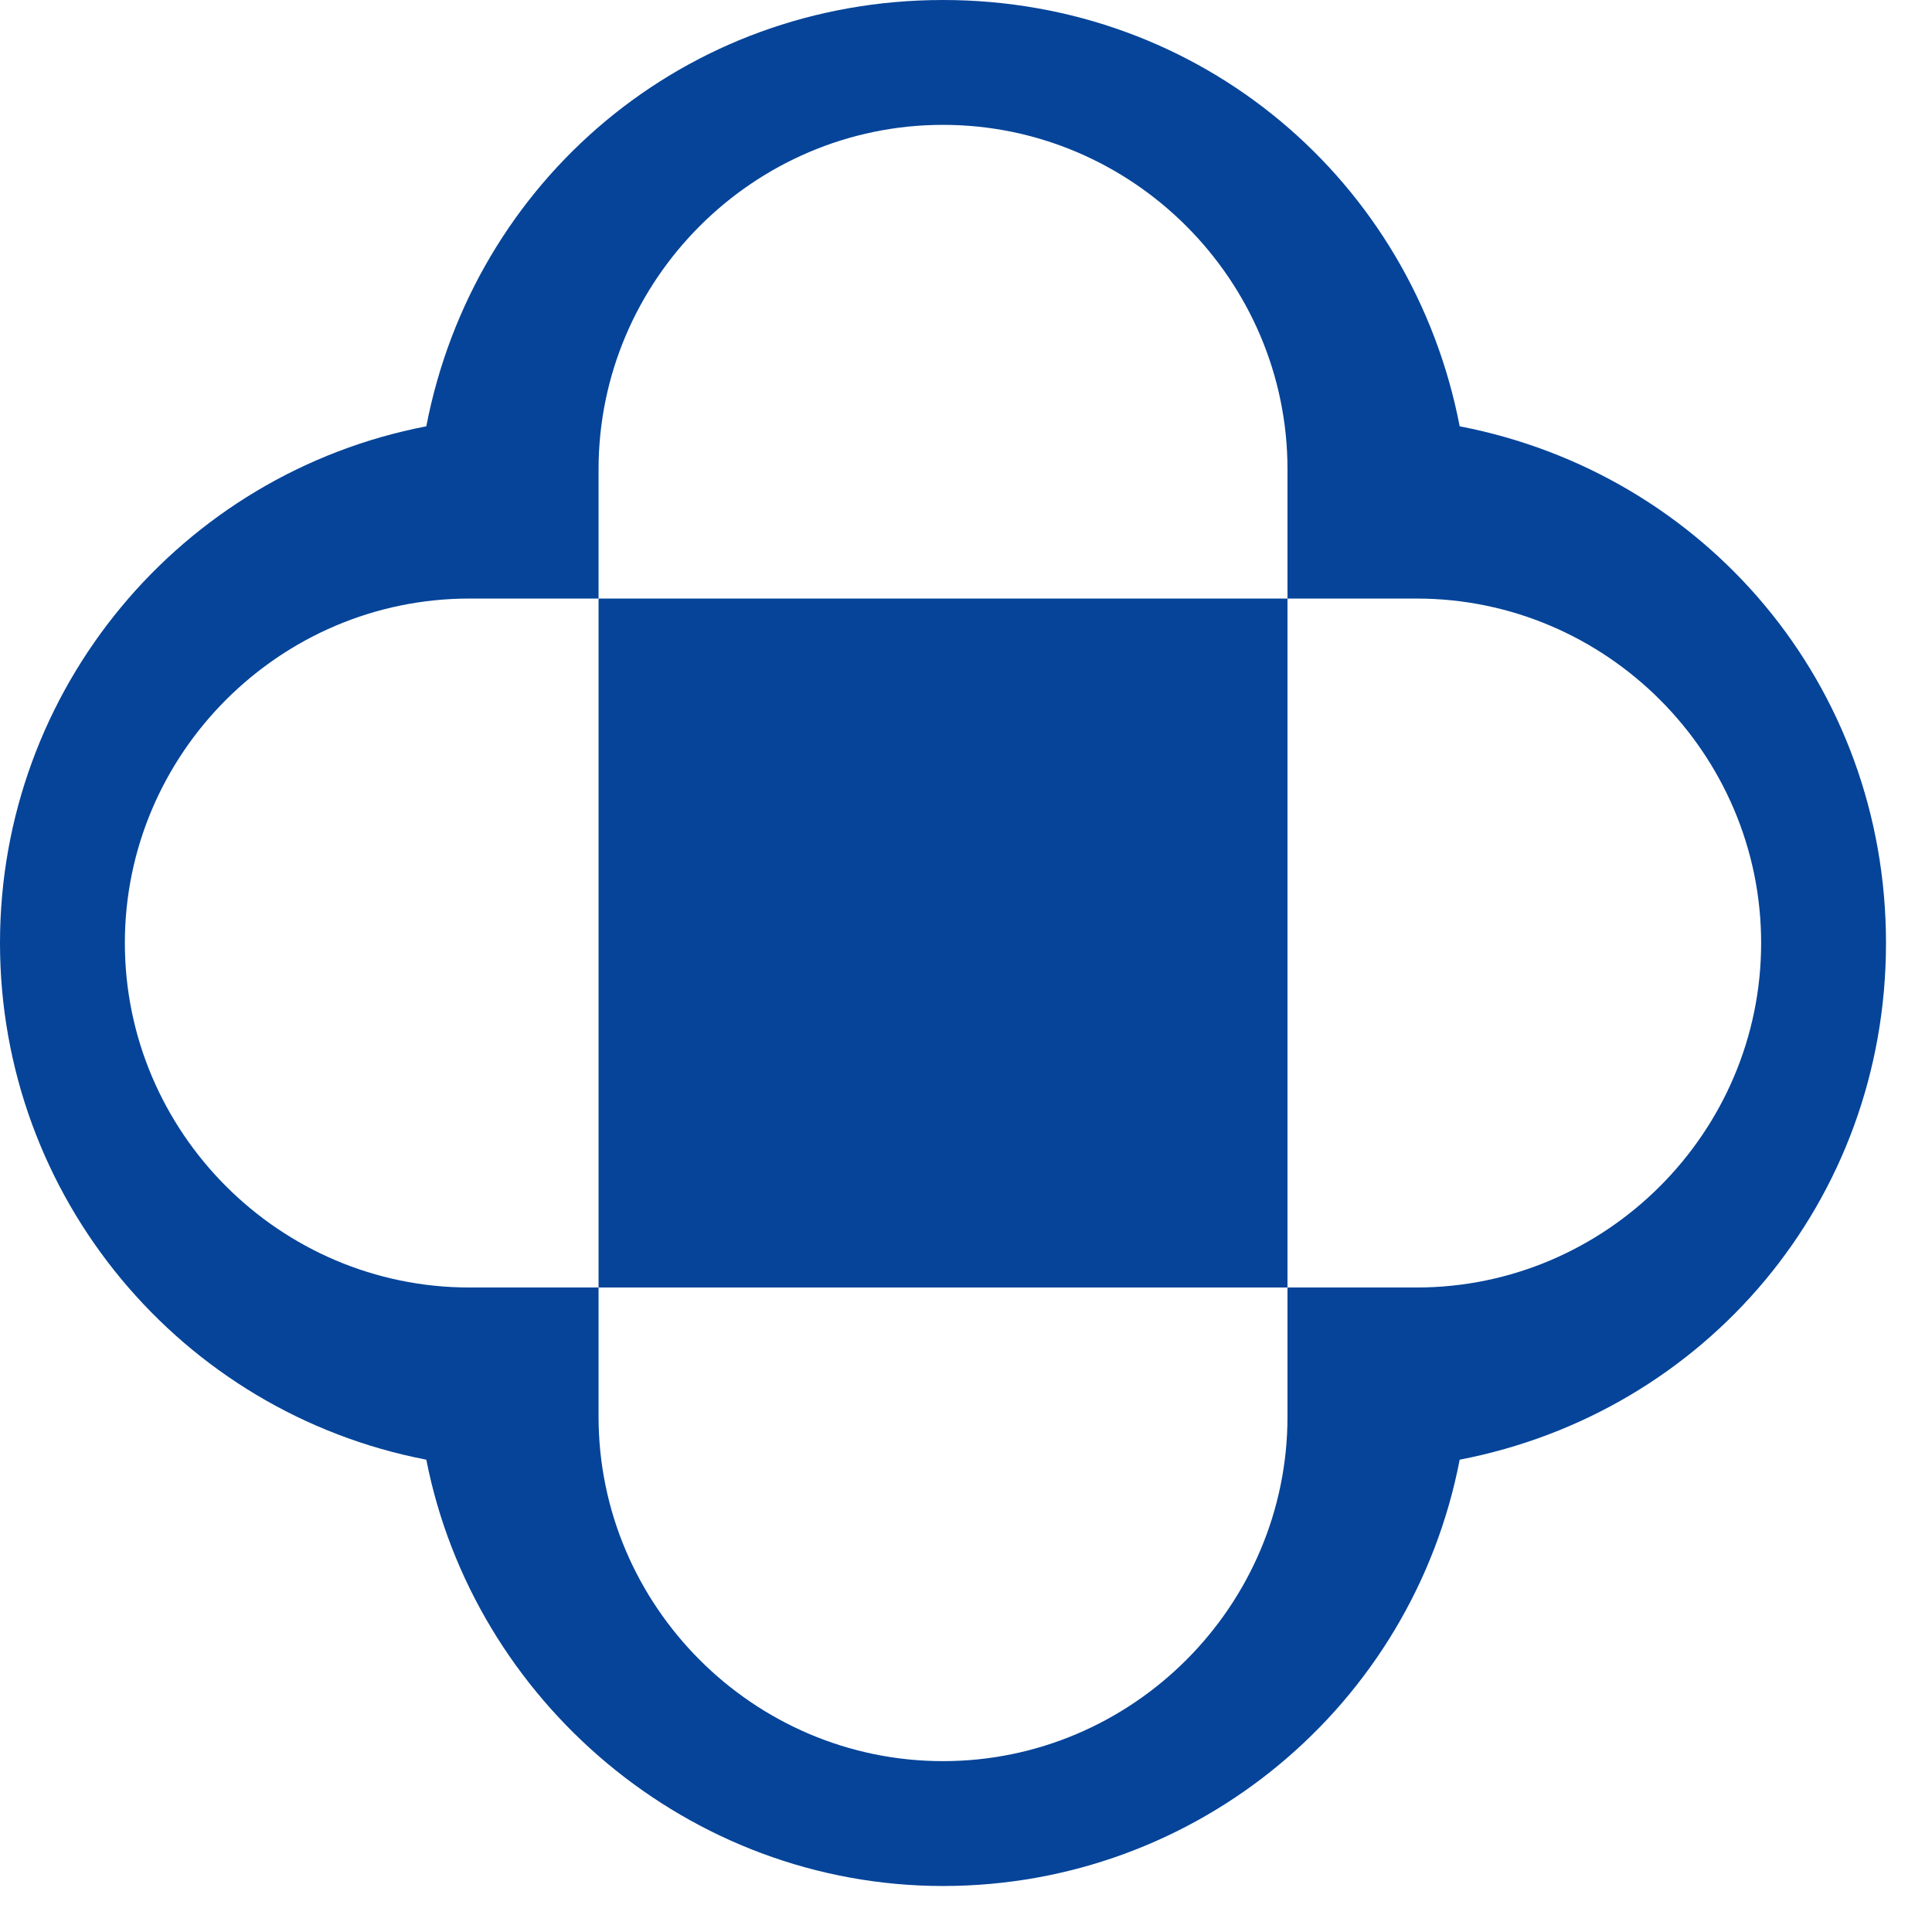 <svg width="32" height="32" viewBox="0 0 32 32" fill="none" xmlns="http://www.w3.org/2000/svg">
<path d="M21.325 9.914H9.914V21.325H21.325V9.914Z" fill="#054499"/>
<path d="M31.238 15.619C31.238 11.34 28.243 7.845 24.177 7.061C23.393 2.995 19.898 0 15.619 0C11.34 0 7.845 2.995 7.061 7.061C2.995 7.845 0 11.411 0 15.619C0 19.827 2.995 23.393 7.061 24.177C7.845 28.172 11.411 31.238 15.619 31.238C19.827 31.238 23.393 28.243 24.177 24.177C28.243 23.393 31.238 19.898 31.238 15.619ZM23.464 21.325H21.325V23.464C21.325 26.602 18.757 29.17 15.619 29.17C12.481 29.17 9.914 26.602 9.914 23.464V21.325H7.774C4.636 21.325 2.068 18.757 2.068 15.619C2.068 12.481 4.636 9.914 7.774 9.914H9.914V7.774C9.914 4.636 12.481 2.068 15.619 2.068C18.757 2.068 21.325 4.636 21.325 7.774V9.914H23.464C26.602 9.914 29.17 12.481 29.17 15.619C29.17 18.757 26.602 21.325 23.464 21.325Z" fill="#054499"/>
</svg>
